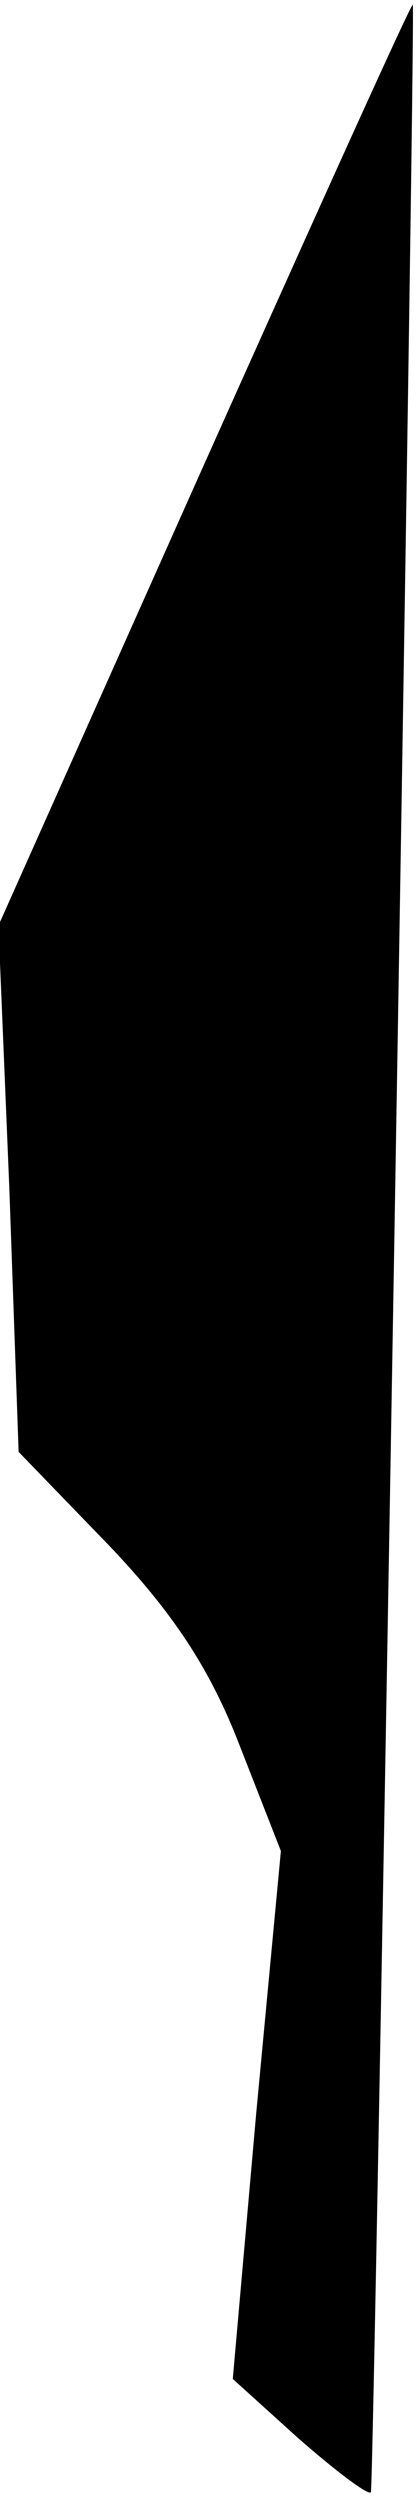 <?xml version="1.0" standalone="no"?>
<!DOCTYPE svg PUBLIC "-//W3C//DTD SVG 20010904//EN"
 "http://www.w3.org/TR/2001/REC-SVG-20010904/DTD/svg10.dtd">
<svg version="1.0" xmlns="http://www.w3.org/2000/svg"
 width="27pt" height="161pt" viewBox="0 0 27 161"
 preserveAspectRatio="xMidYMid meet">
<g transform="translate(0,161) scale(0.1,-0.1)"
fill="#000000" stroke="none">
<path fill="#000000" stroke="none" d="M132 1312 l-133 -298 7 -169 6 -170 58
-60 c41 -43 65 -79 84 -128 l27 -69 -16 -170 -15 -170 42 -38 c24 -21 45 -37
47 -35 2 3 29 1596 27 1602 -1 1 -61 -132 -134 -295z"/>
</g>
</svg>
